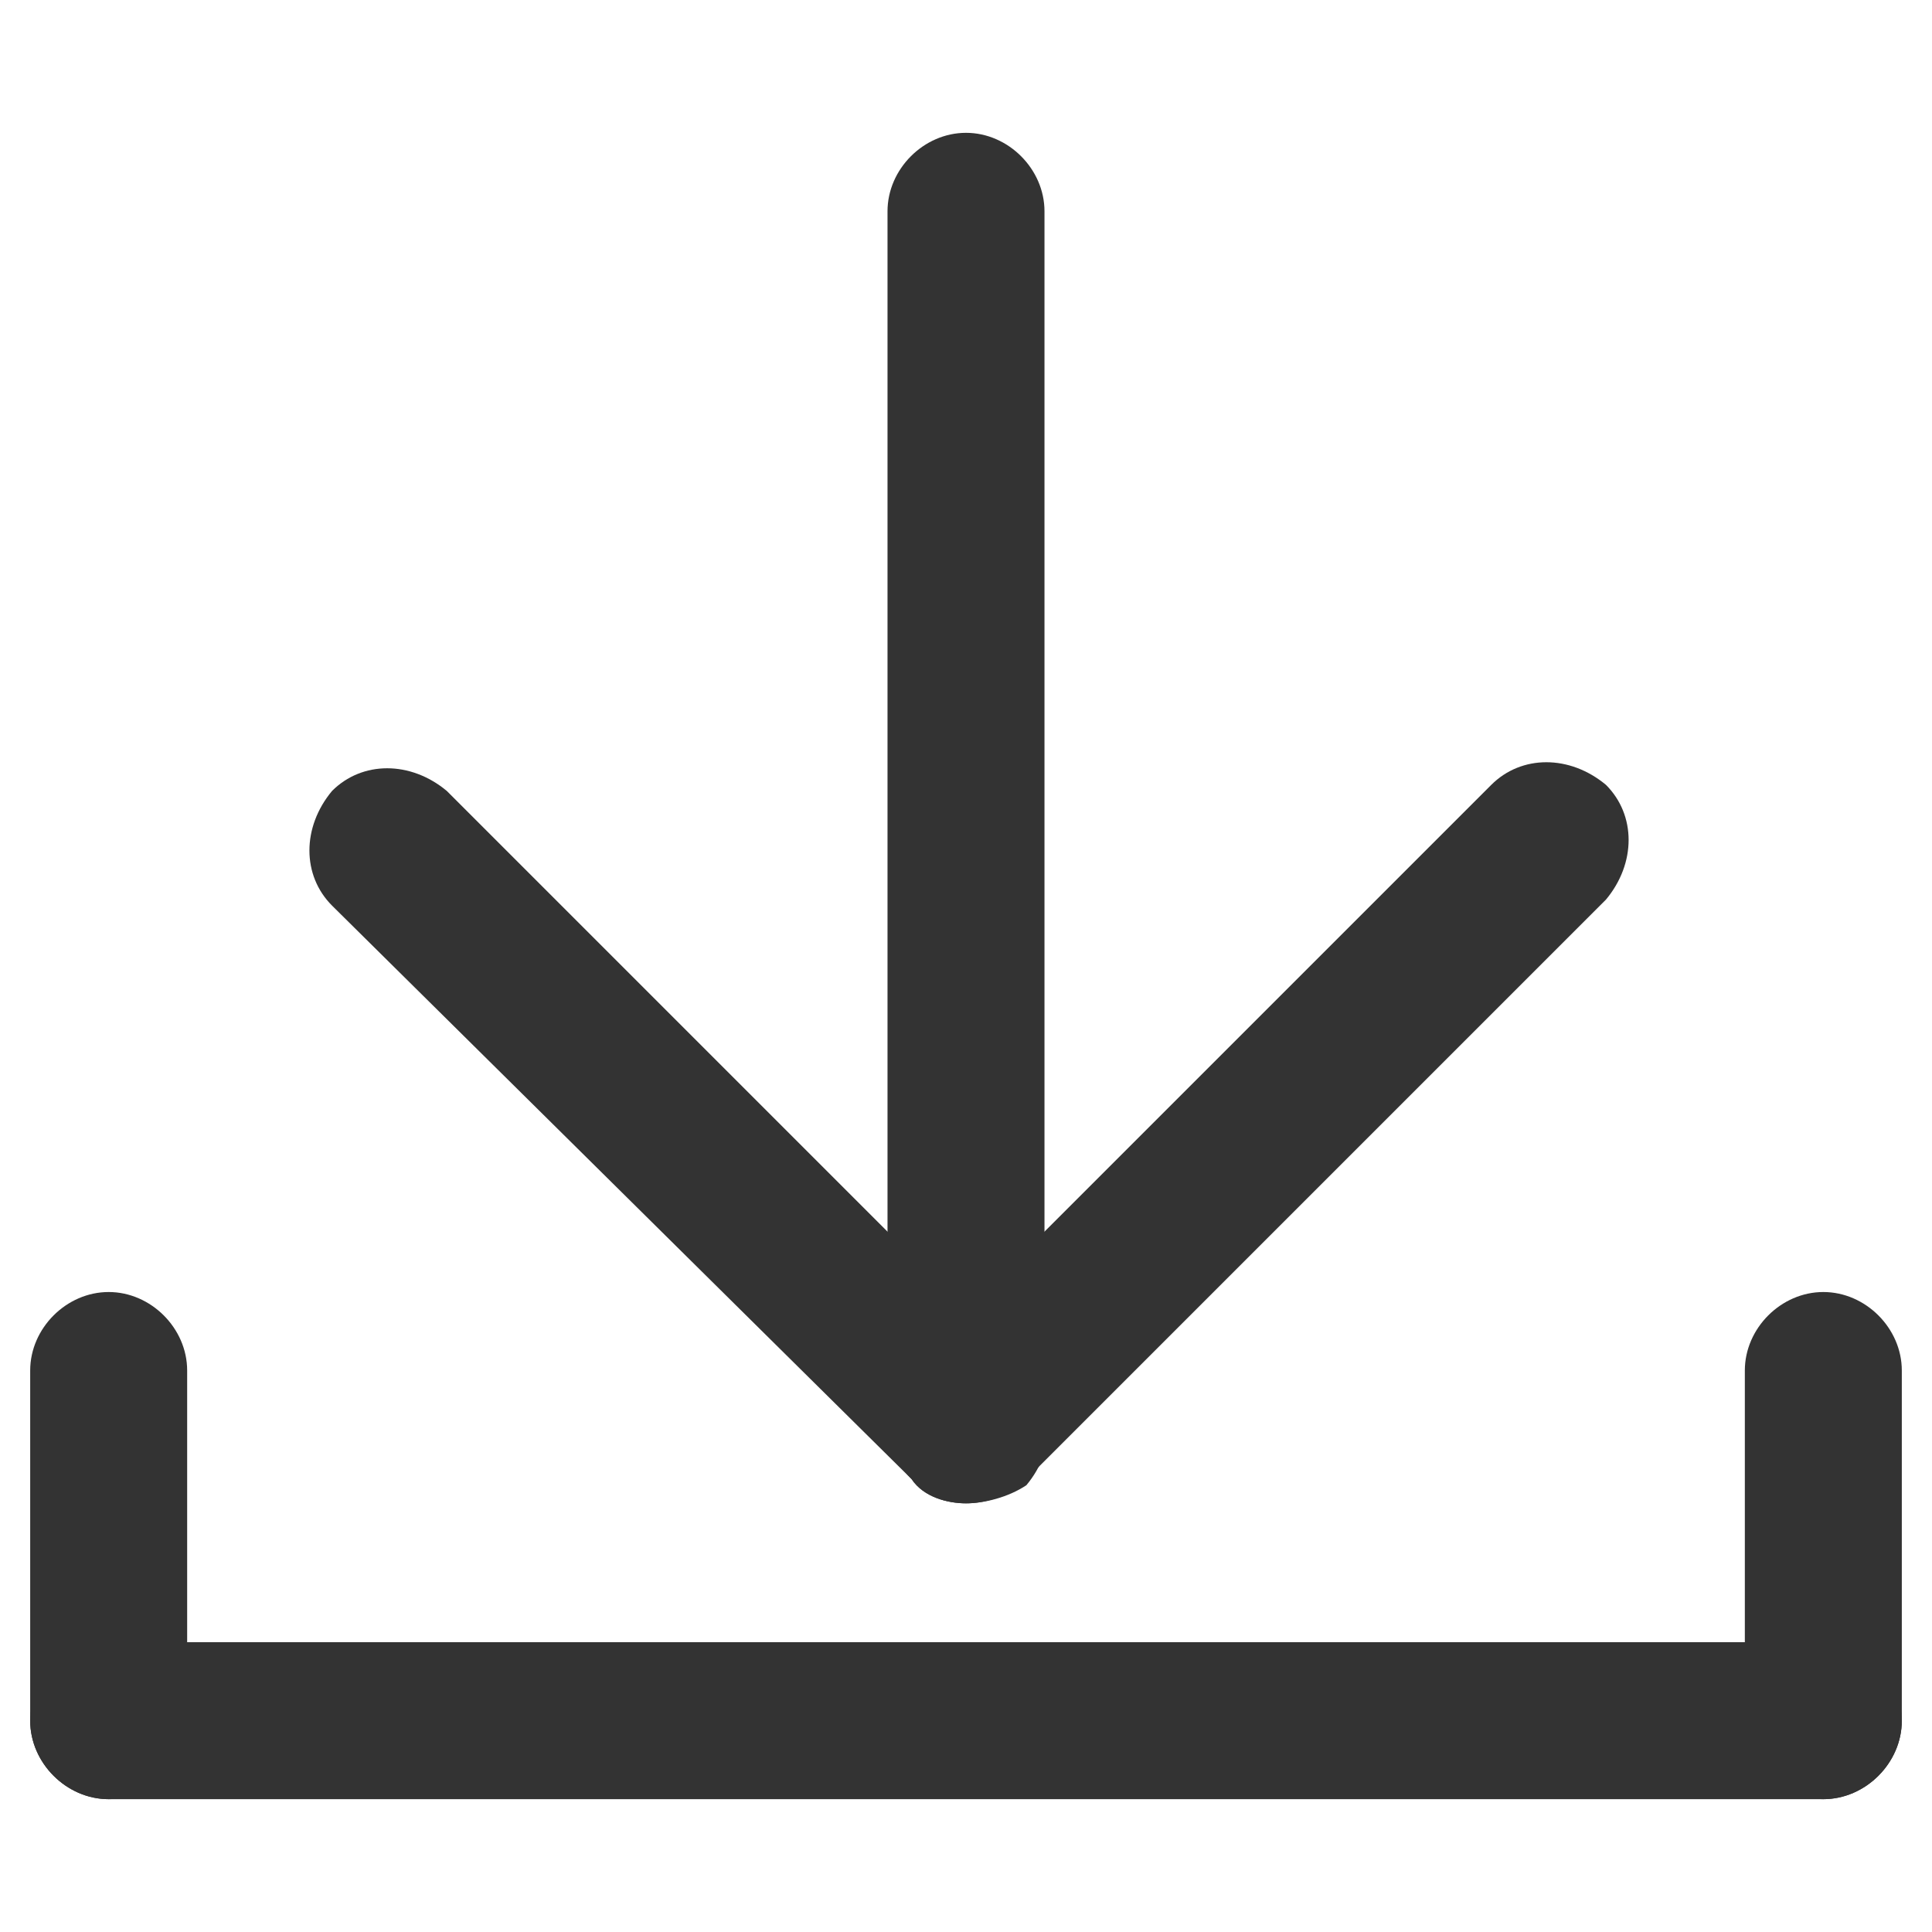 <?xml version="1.0" encoding="UTF-8"?>
<svg width="32px" height="32px" viewBox="0 0 32 32" version="1.1" xmlns="http://www.w3.org/2000/svg" xmlns:xlink="http://www.w3.org/1999/xlink">
    <title>download</title>
    <g id="🧠-Symbols" stroke="none" stroke-width="1" fill="none" fill-rule="evenodd">
        <g id="download" fill="#333333">
            <rect id="boundbox" opacity="0" x="0" y="0" width="32" height="32"></rect>
            <g id="downloads" transform="translate(0.5, 2.2)" fill-rule="nonzero">
                <g id="Group" transform="translate(4.625, 0)">
                    <g transform="translate(0, 10.425)" id="Path">
                        <path d="M10.875,12.275 C10.575,12.275 10.175,12.175 9.975,11.875 L0.375,2.375 C-0.125,1.875 -0.125,1.075 0.375,0.475 C0.875,-0.025 1.675,-0.025 2.275,0.475 L11.875,10.075 C12.375,10.575 12.375,11.375 11.875,11.975 C11.575,12.175 11.175,12.275 10.875,12.275 Z"></path>
                        <path d="M10.875,12.275 C10.575,12.275 10.175,12.175 9.975,11.875 C9.475,11.375 9.475,10.575 9.975,9.975 L19.575,0.375 C20.075,-0.125 20.875,-0.125 21.475,0.375 C21.975,0.875 21.975,1.675 21.475,2.275 L11.875,11.875 C11.575,12.175 11.175,12.275 10.875,12.275 Z"></path>
                    </g>
                    <path d="M10.875,21.8 C10.175,21.8 9.575,21.2 9.575,20.5 L9.575,1.3 C9.575,0.6 10.175,-8.8817842e-16 10.875,-8.8817842e-16 C11.575,-8.8817842e-16 12.175,0.6 12.175,1.3 L12.175,20.5 C12.175,21.2 11.575,21.8 10.875,21.8 Z" id="Path"></path>
                </g>
                <g id="Group" transform="translate(0, 19.2)">
                    <path d="M29.7,8.4 L1.3,8.4 C0.6,8.4 0,7.8 0,7.1 C0,6.4 0.6,5.8 1.3,5.8 L29.7,5.8 C30.4,5.8 31,6.4 31,7.1 C31,7.8 30.4,8.4 29.7,8.4 Z" id="Path"></path>
                    <path d="M1.3,8.4 C0.6,8.4 0,7.8 0,7.1 L0,1.3 C0,0.6 0.6,0 1.3,0 C2,0 2.6,0.6 2.6,1.3 L2.6,7.1 C2.6,7.8 2,8.4 1.3,8.4 Z" id="Path"></path>
                    <path d="M29.7,8.4 C29,8.4 28.4,7.8 28.4,7.1 L28.4,1.3 C28.4,0.6 29,0 29.7,0 C30.4,0 31,0.6 31,1.3 L31,7.1 C31,7.8 30.4,8.4 29.7,8.4 Z" id="Path"></path>
                </g>
            </g>
        </g>
    </g>
</svg>